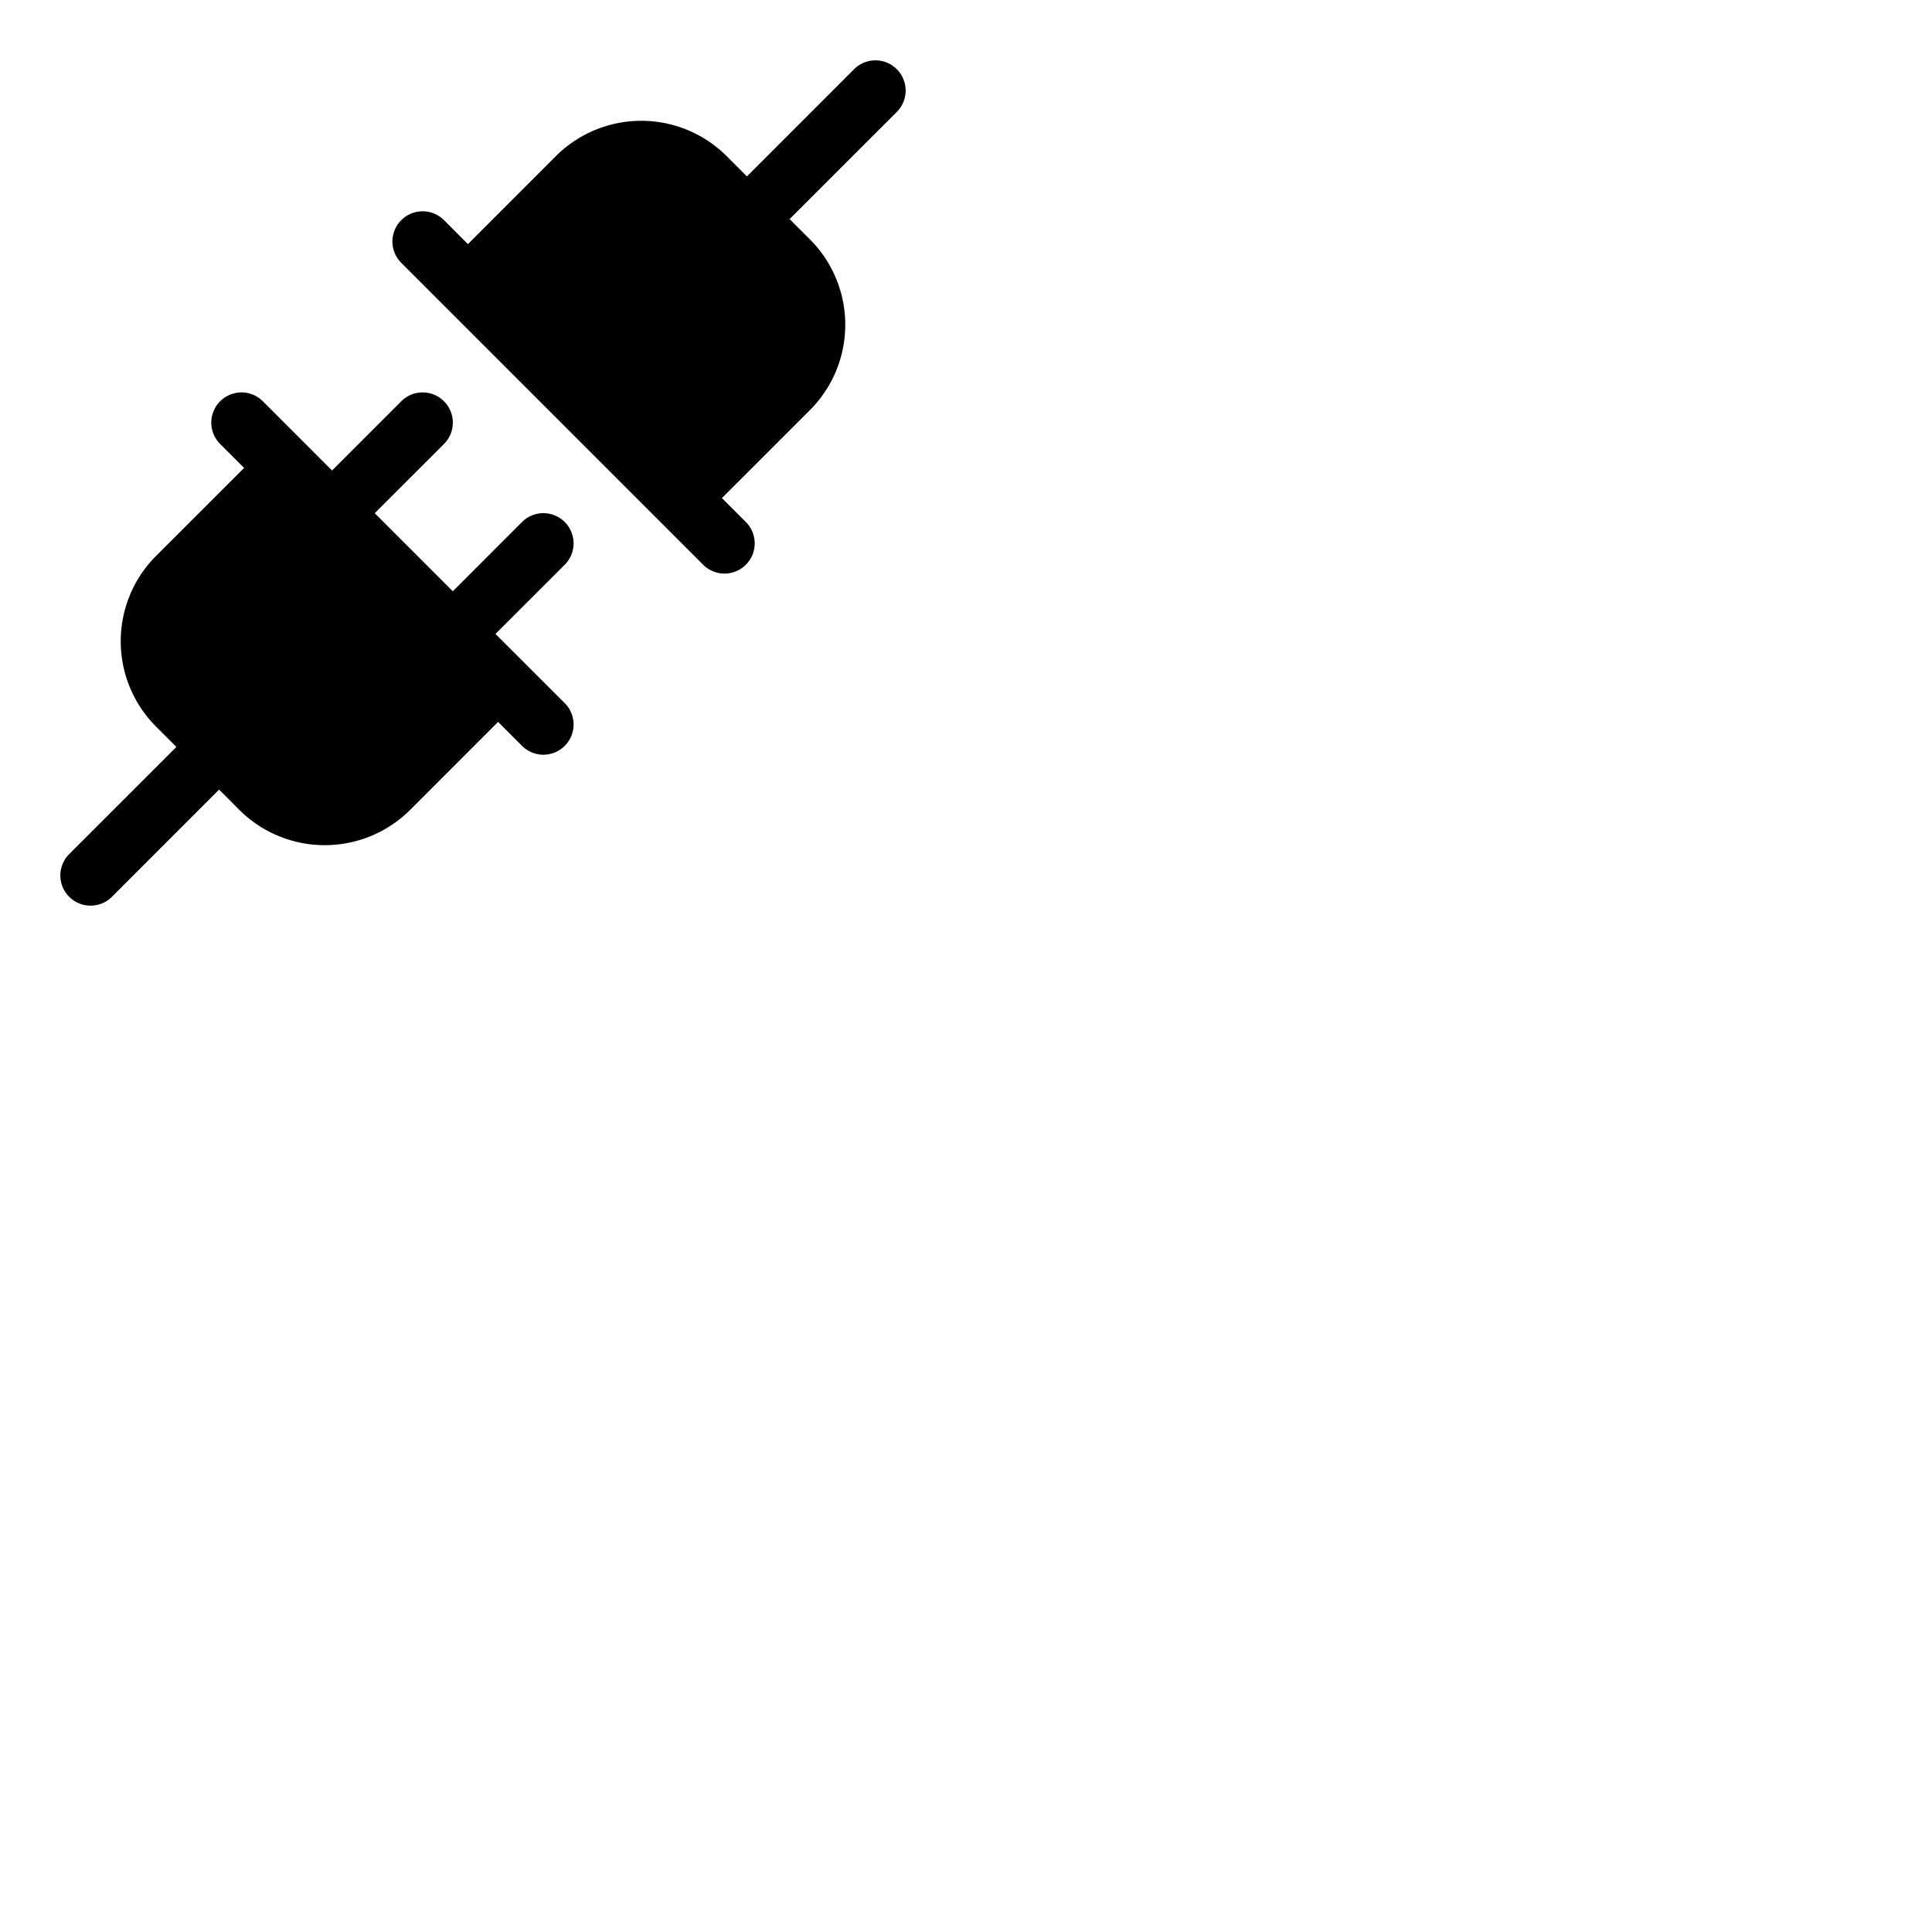 <svg xmlns="http://www.w3.org/2000/svg" version="1.1" viewBox="0 0 512 512" fill="currentColor"><path fill="currentColor" d="M149.66 149.66L131.31 168l18.35 18.34a8 8 0 0 1-11.32 11.32l-6.34-6.35l-23.31 23.32a32.06 32.06 0 0 1-45.26 0l-5.37-5.38l-28.4 28.41a8 8 0 0 1-11.32-11.32l28.41-28.4l-5.38-5.37a32 32 0 0 1 0-45.26L64.69 124l-6.35-6.34a8 8 0 0 1 11.32-11.32L88 124.69l18.34-18.35a8 8 0 0 1 11.32 11.32L99.31 136L120 156.69l18.34-18.35a8 8 0 0 1 11.32 11.32m88-131.32a8 8 0 0 0-11.32 0l-28.4 28.41l-5.37-5.38a32.05 32.05 0 0 0-45.26 0L124 64.69l-6.34-6.35a8 8 0 0 0-11.32 11.32l80 80a8 8 0 0 0 11.32-11.32l-6.35-6.34l23.32-23.31a32 32 0 0 0 0-45.26l-5.38-5.37l28.41-28.4a8 8 0 0 0 0-11.32"/></svg>